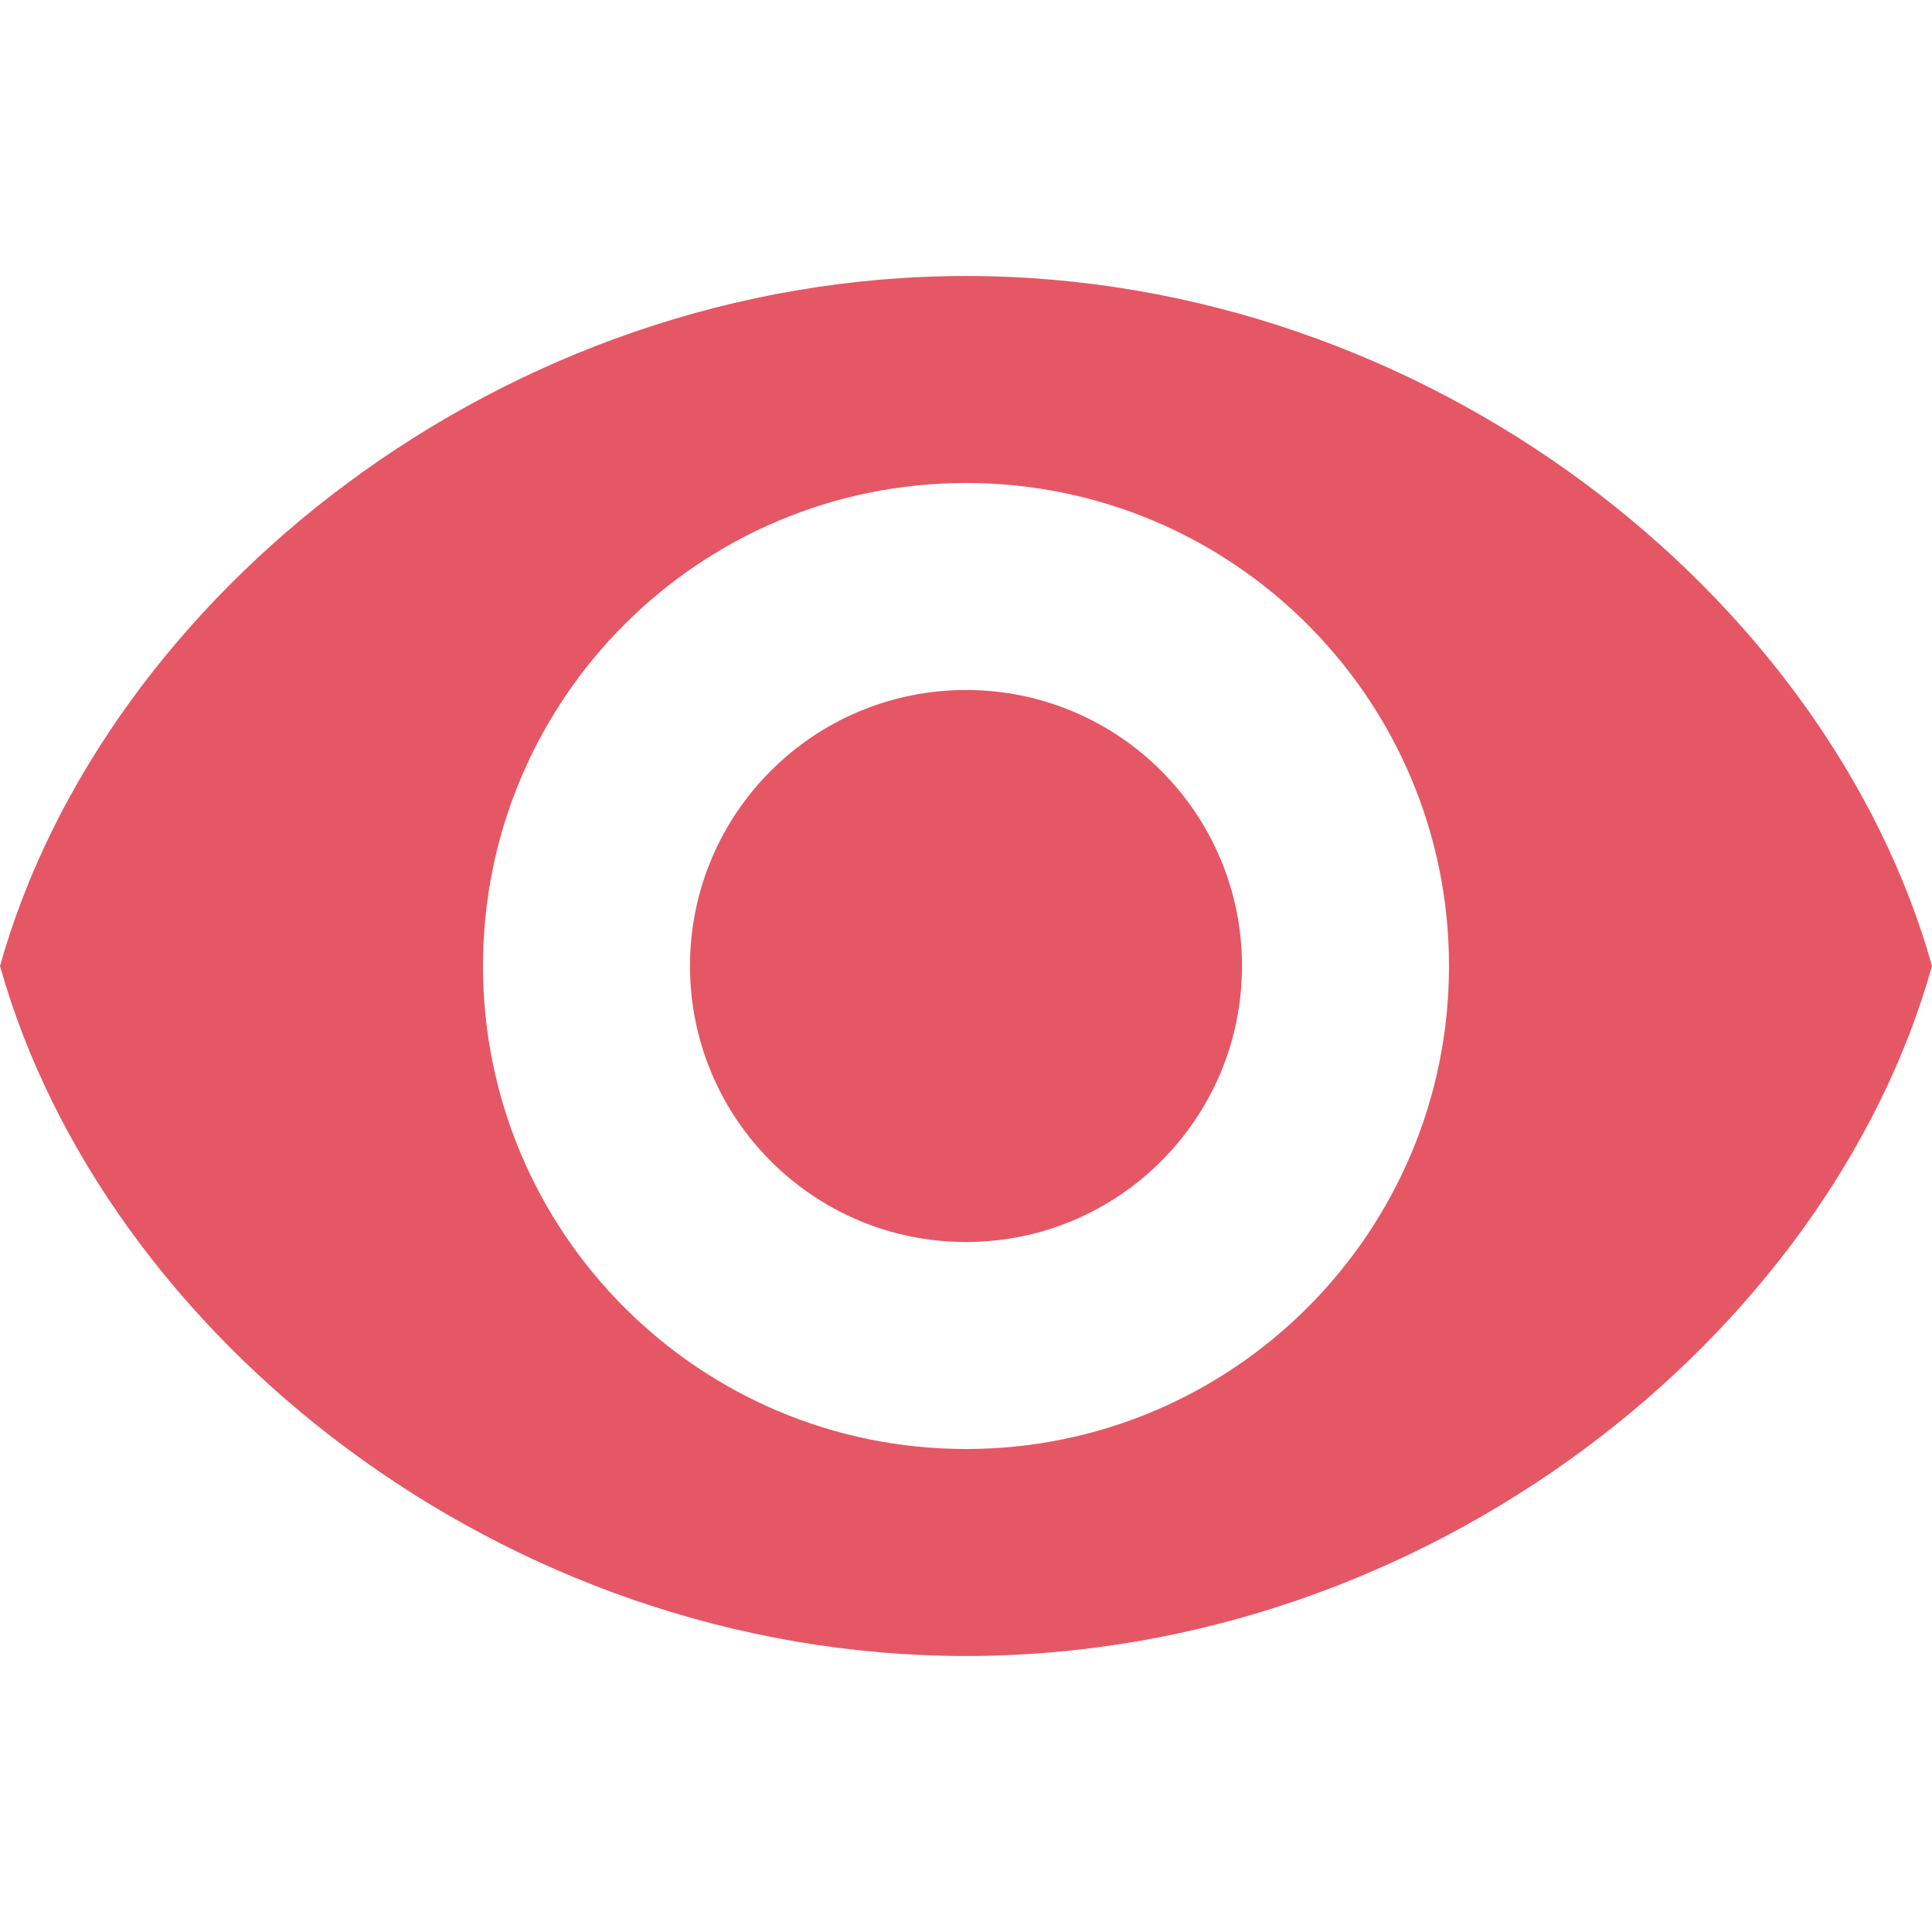 <svg width="14" height="14" viewBox="0 0 14 14" fill="none" xmlns="http://www.w3.org/2000/svg">
<path d="M7 9C8.105 9 9 8.105 9 7C9 5.895 8.105 5 7 5C5.895 5 5 5.895 5 7C5 8.105 5.895 9 7 9Z" fill="#E55765"/>
<path fill-rule="evenodd" clip-rule="evenodd" d="M7 2C3.641 2 0.75 4.328 0 7C0.75 9.672 3.641 12 7 12C10.359 12 13.25 9.672 14 7C13.25 4.328 10.359 2 7 2ZM10.5 7C10.5 8.933 8.933 10.5 7 10.5C5.067 10.5 3.5 8.933 3.5 7C3.5 5.067 5.067 3.5 7 3.5C8.933 3.5 10.5 5.067 10.5 7Z" fill="#E55765"/>
</svg>
